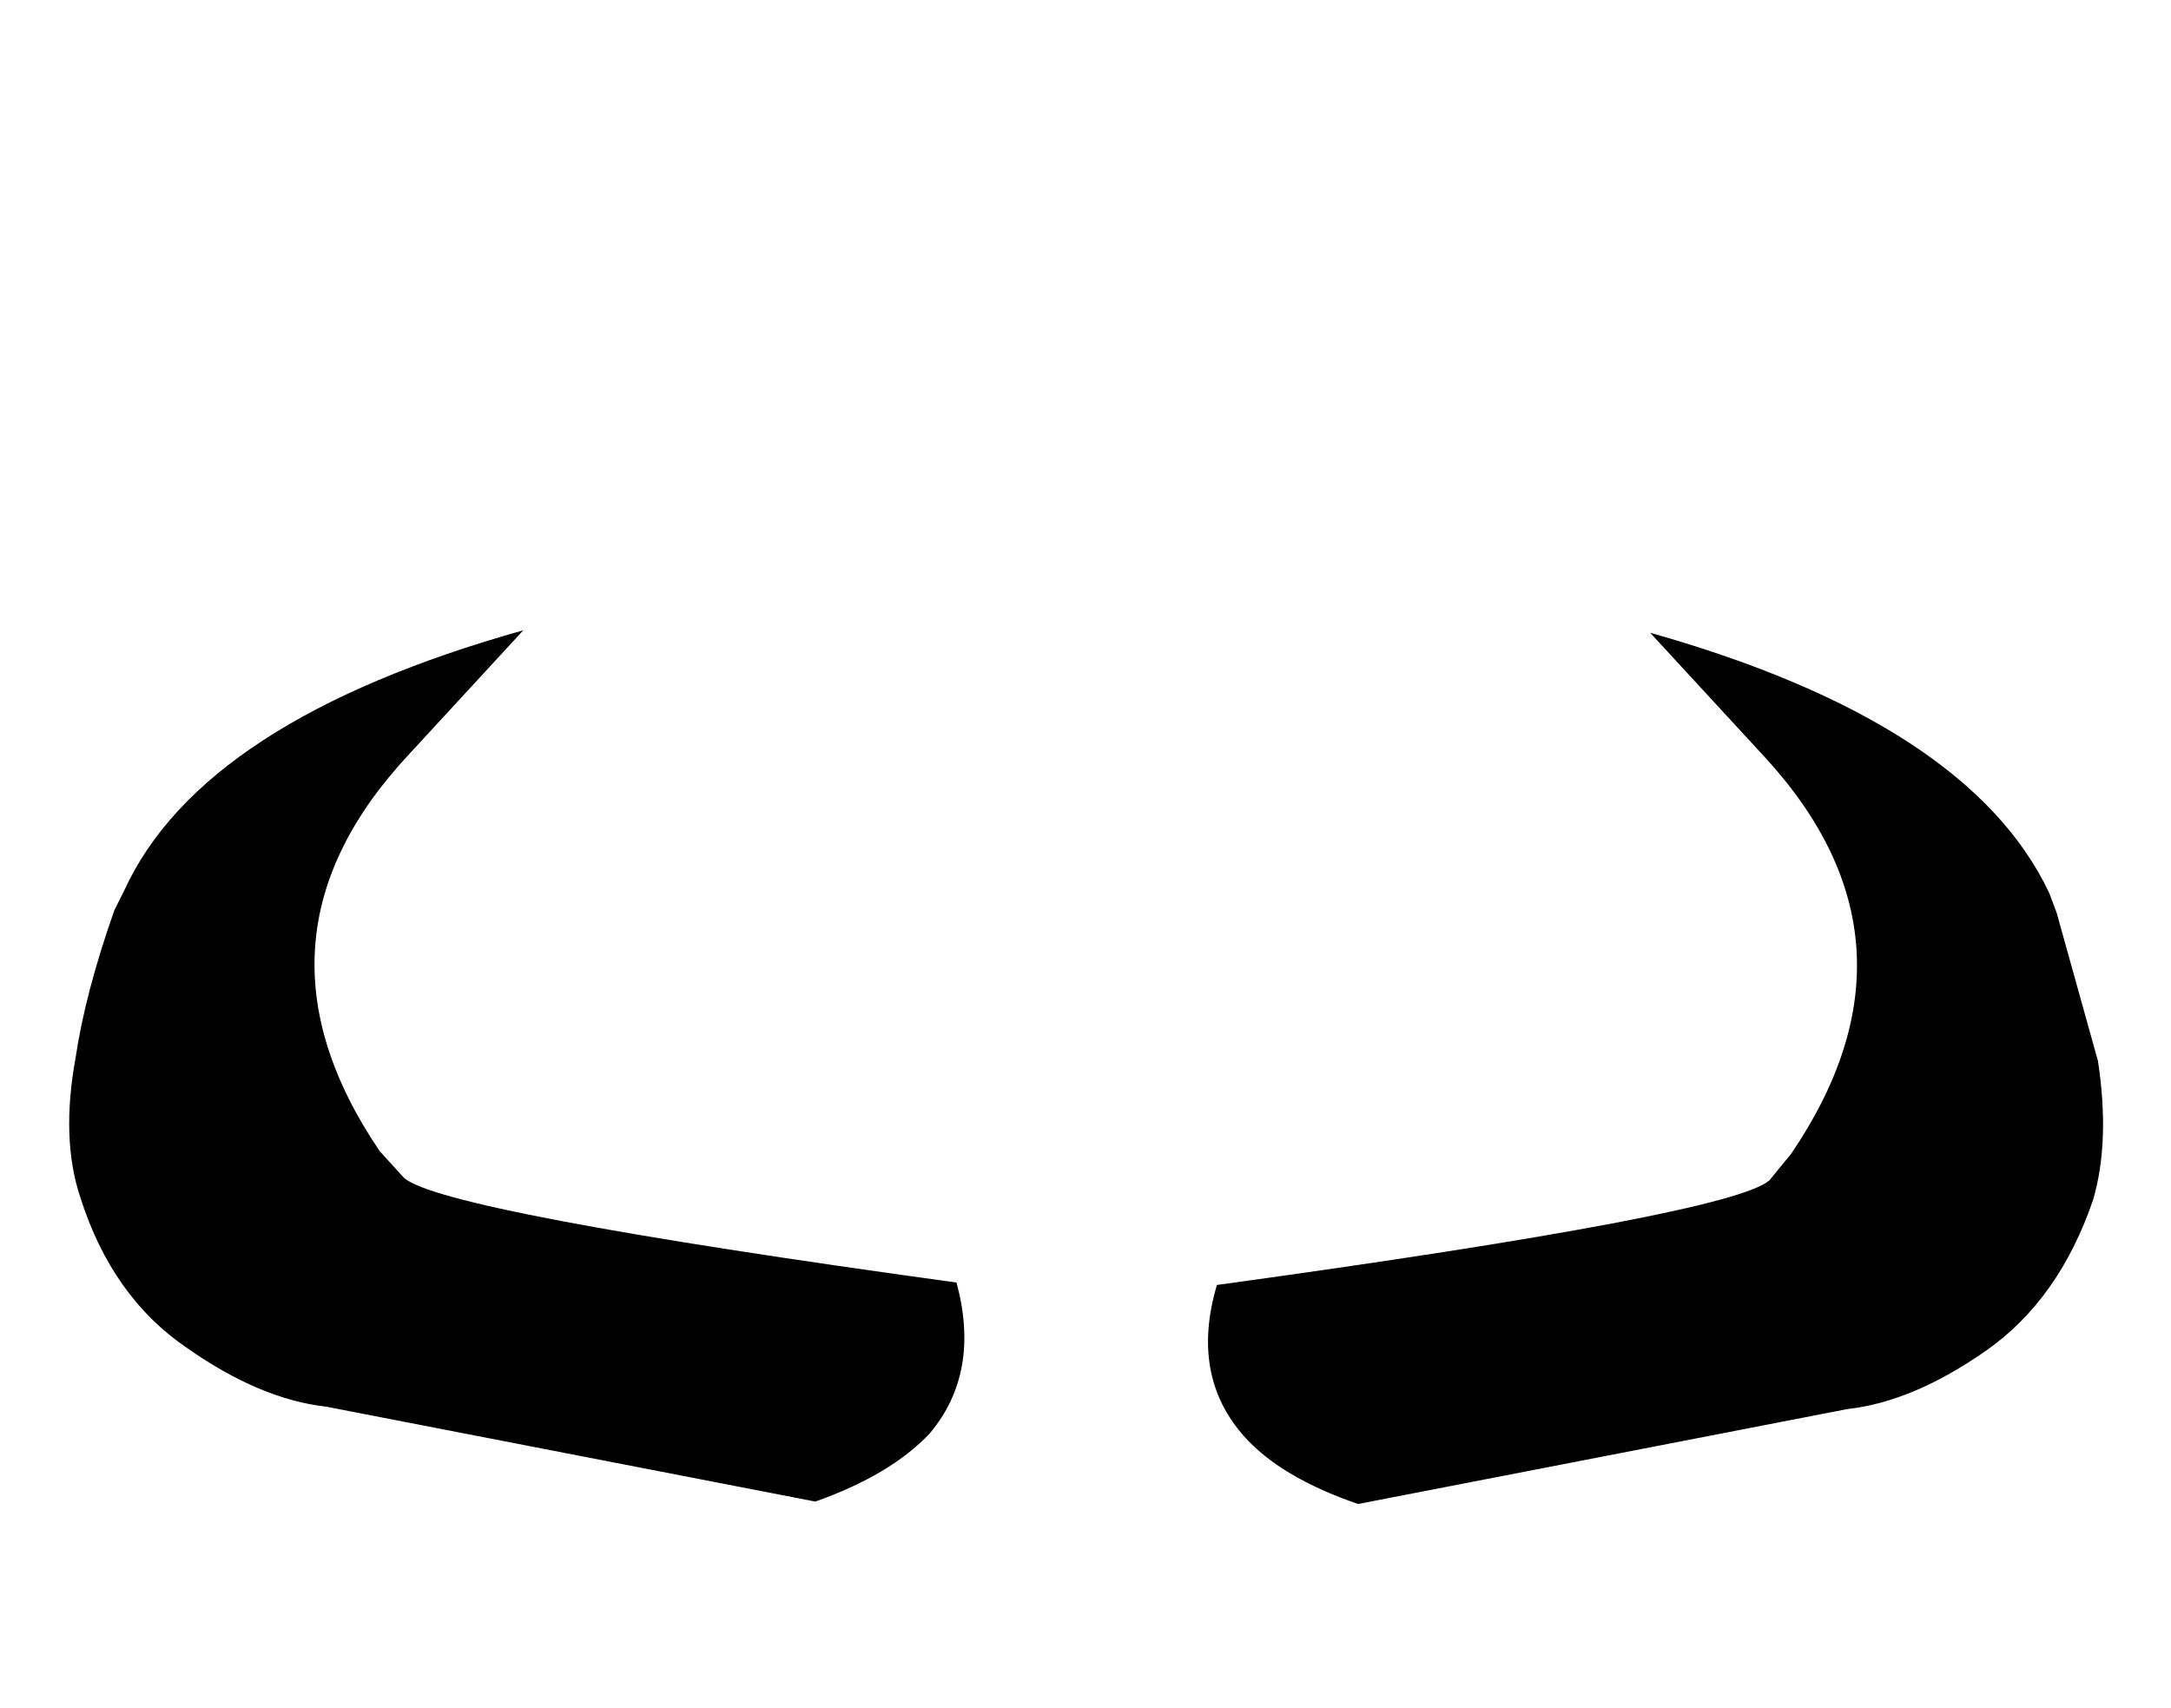 <svg xmlns="http://www.w3.org/2000/svg" xmlns:xlink="http://www.w3.org/1999/xlink" width="44.6" height="35.1"><use xlink:href="#a" width="41.8" height="17.95" transform="translate(1.4 12.95)"/><defs><path id="a" fill="#000" fill-rule="evenodd" d="M20.7 12.45q-.7 2.05-2.2 3.1-1.5 1.05-2.85 1.2L5.6 18.7q-1.6-.55-2.35-1.4-1.1-1.25-.55-3.1 10.55-1.45 11.35-2.15l.45-.55q2.95-4.35-.55-8.15L11.6.8q6.55 1.85 8.2 5.35l.15.4.85 3.05q.25 1.65-.1 2.85M-19.95 6.5l.2-.4q1.6-3.5 8.2-5.35L-13.9 3.3q-3.55 3.8-.6 8.15l.5.55q.8.7 11.35 2.15.5 1.85-.55 3.1-.8.85-2.35 1.4L-15.6 16.7q-1.35-.15-2.85-1.2-1.55-1.05-2.2-3.1-.4-1.2-.1-2.85.2-1.35.8-3.05" transform="translate(20.9 -.75)"/></defs></svg>
